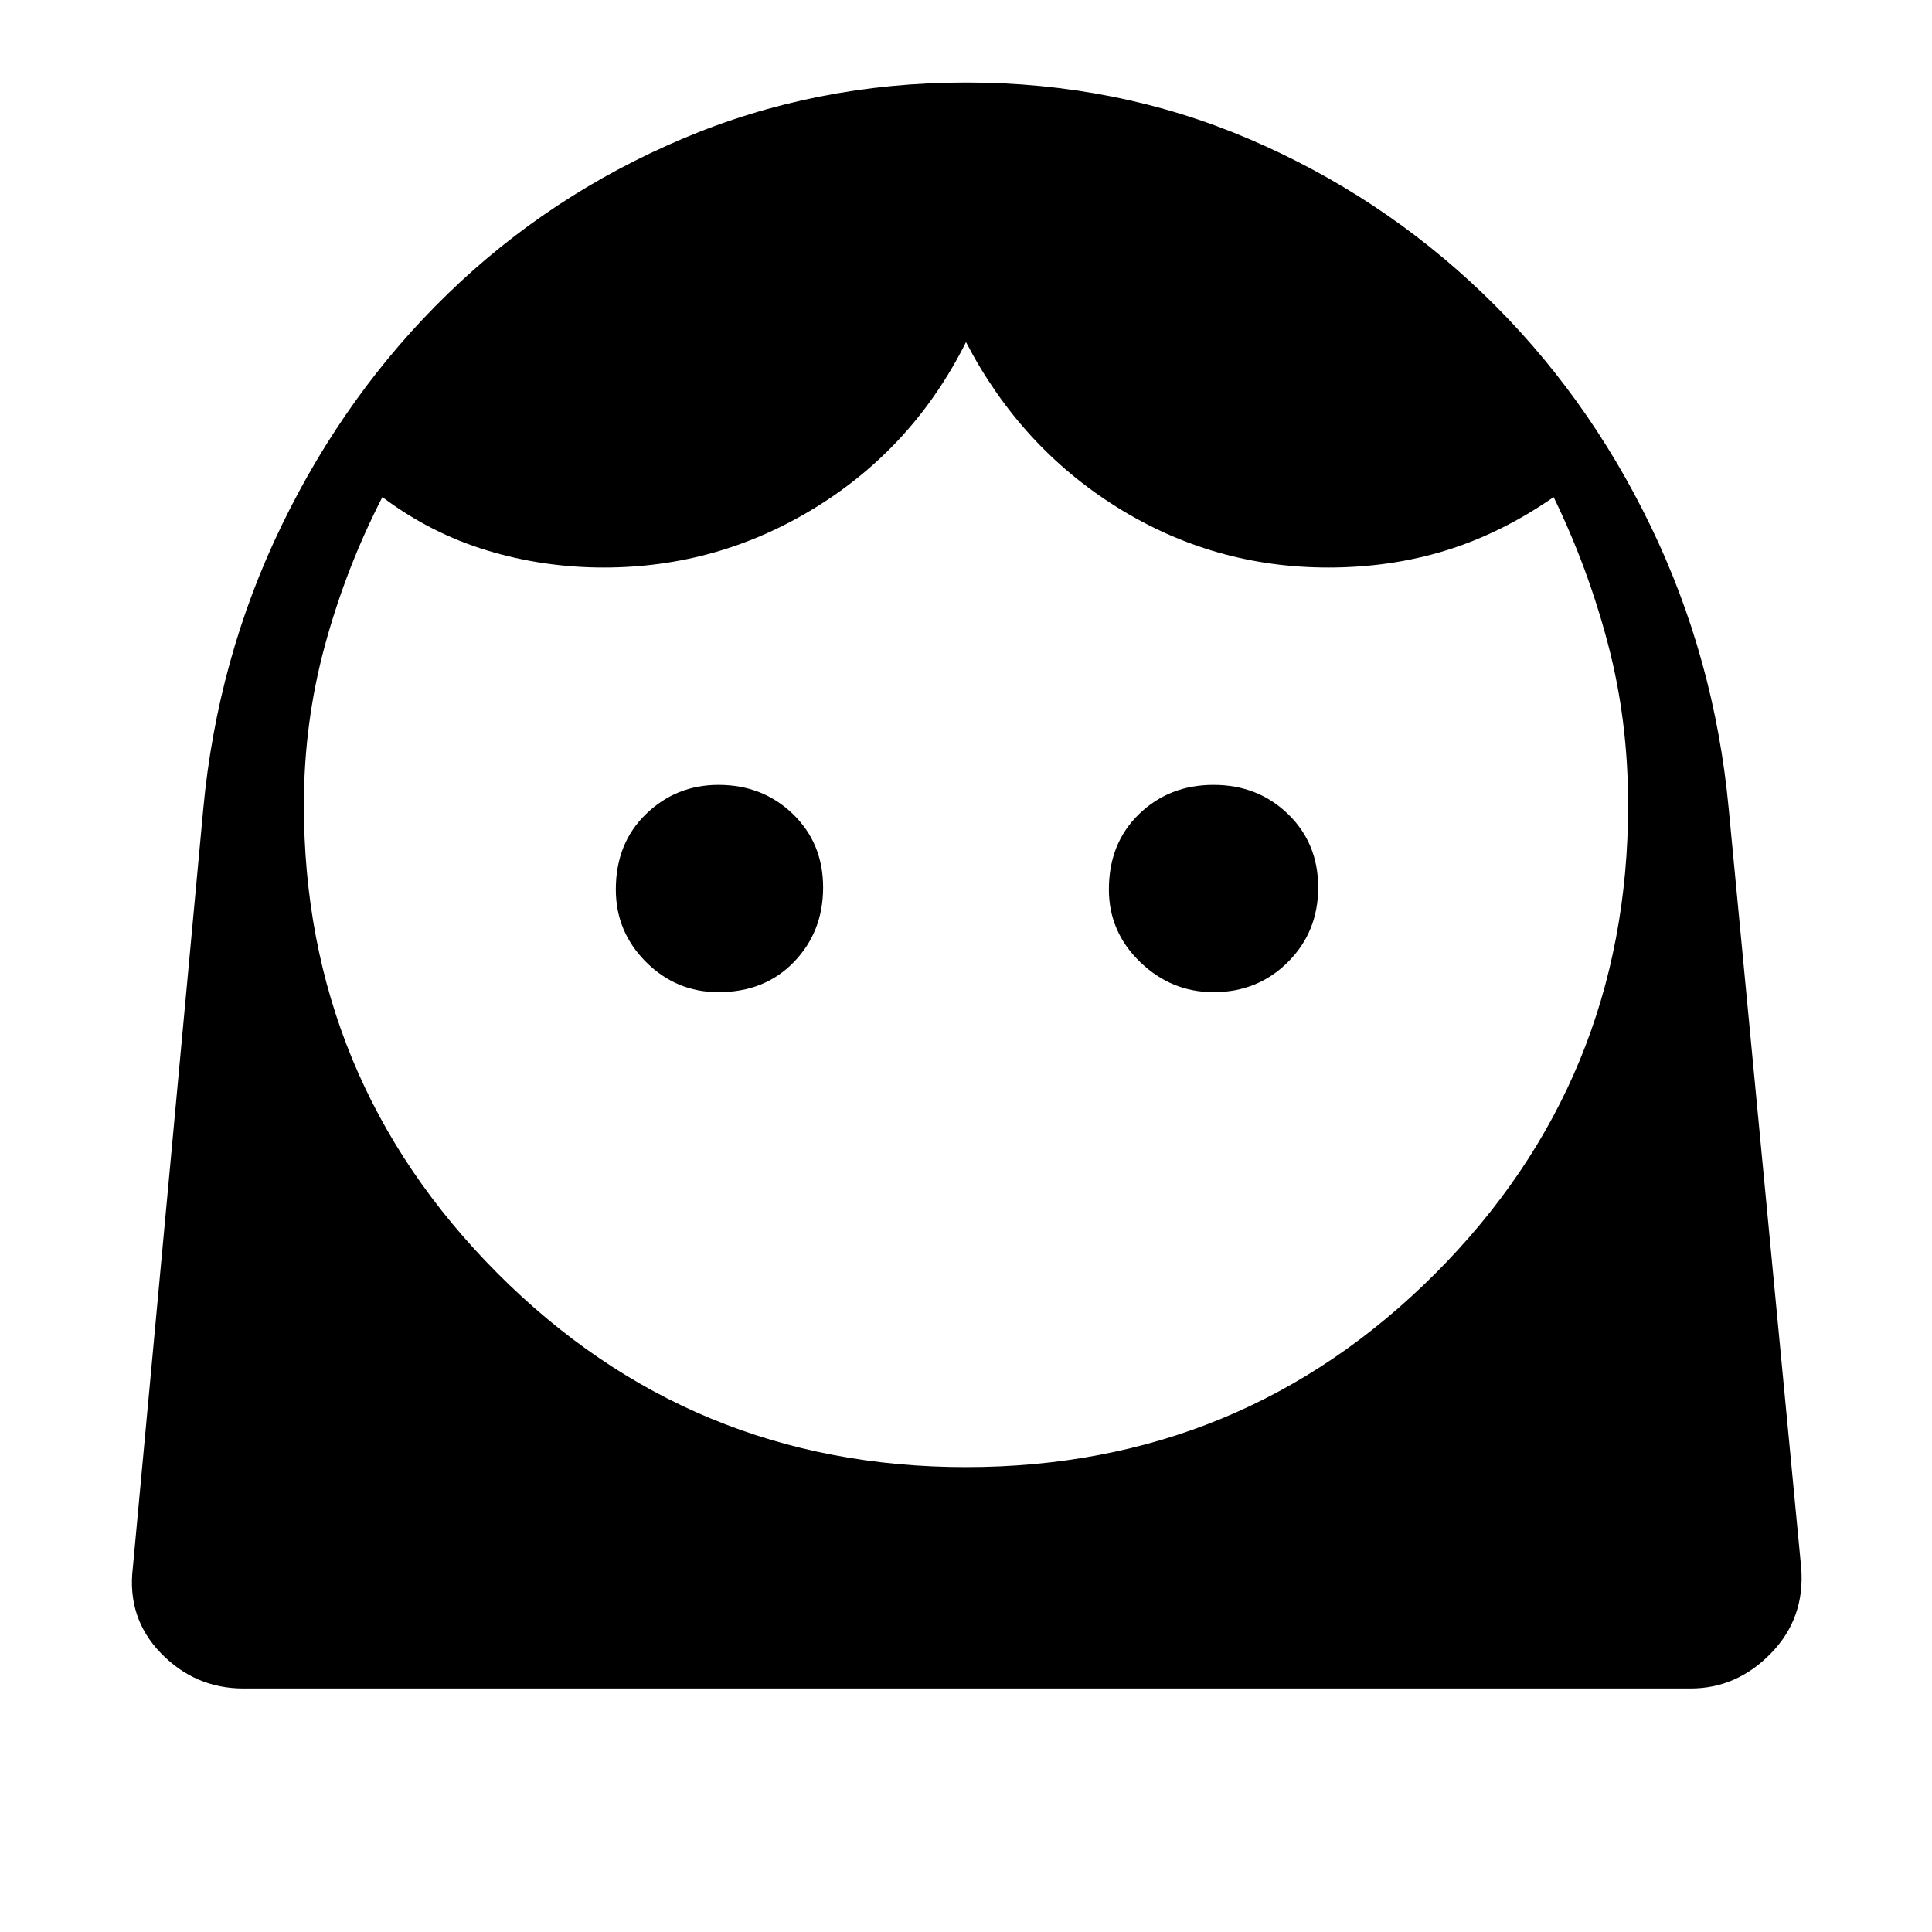 <svg xmlns="http://www.w3.org/2000/svg" height="48" width="48"><path d="M24 36.45q6.85 0 11.65-4.8 4.8-4.8 4.8-11.65 0-2.1-.5-4t-1.35-3.65q-1.3.9-2.675 1.325Q34.55 14.1 33 14.1q-2.85 0-5.25-1.5T24 8.5q-1.3 2.6-3.725 4.1Q17.85 14.1 15 14.1q-1.5 0-2.9-.425T9.5 12.35q-.9 1.75-1.425 3.675Q7.55 17.95 7.55 20q0 6.8 4.8 11.625T24 36.45Zm-6.15-11.8q1.15 0 1.875-.75.725-.75.725-1.85t-.75-1.825q-.75-.725-1.85-.725-1.05 0-1.8.725T15.3 22.1q0 1.05.75 1.8t1.8.75Zm12.3 0q1.1 0 1.85-.75t.75-1.85q0-1.1-.75-1.825-.75-.725-1.85-.725t-1.85.725q-.75.725-.75 1.875 0 1.05.775 1.8t1.825.75Zm-24.1 17.3q-1.2 0-2.05-.875-.85-.875-.7-2.125L5.05 20.1Q5.4 16.35 7 13.05t4.125-5.75q2.525-2.45 5.825-3.85 3.3-1.4 7.05-1.4t7.025 1.4Q34.3 4.85 36.85 7.3 39.4 9.75 41 13.05q1.6 3.3 1.95 7.05l1.8 18.85q.1 1.25-.75 2.125t-2 .875Z"/></svg>
